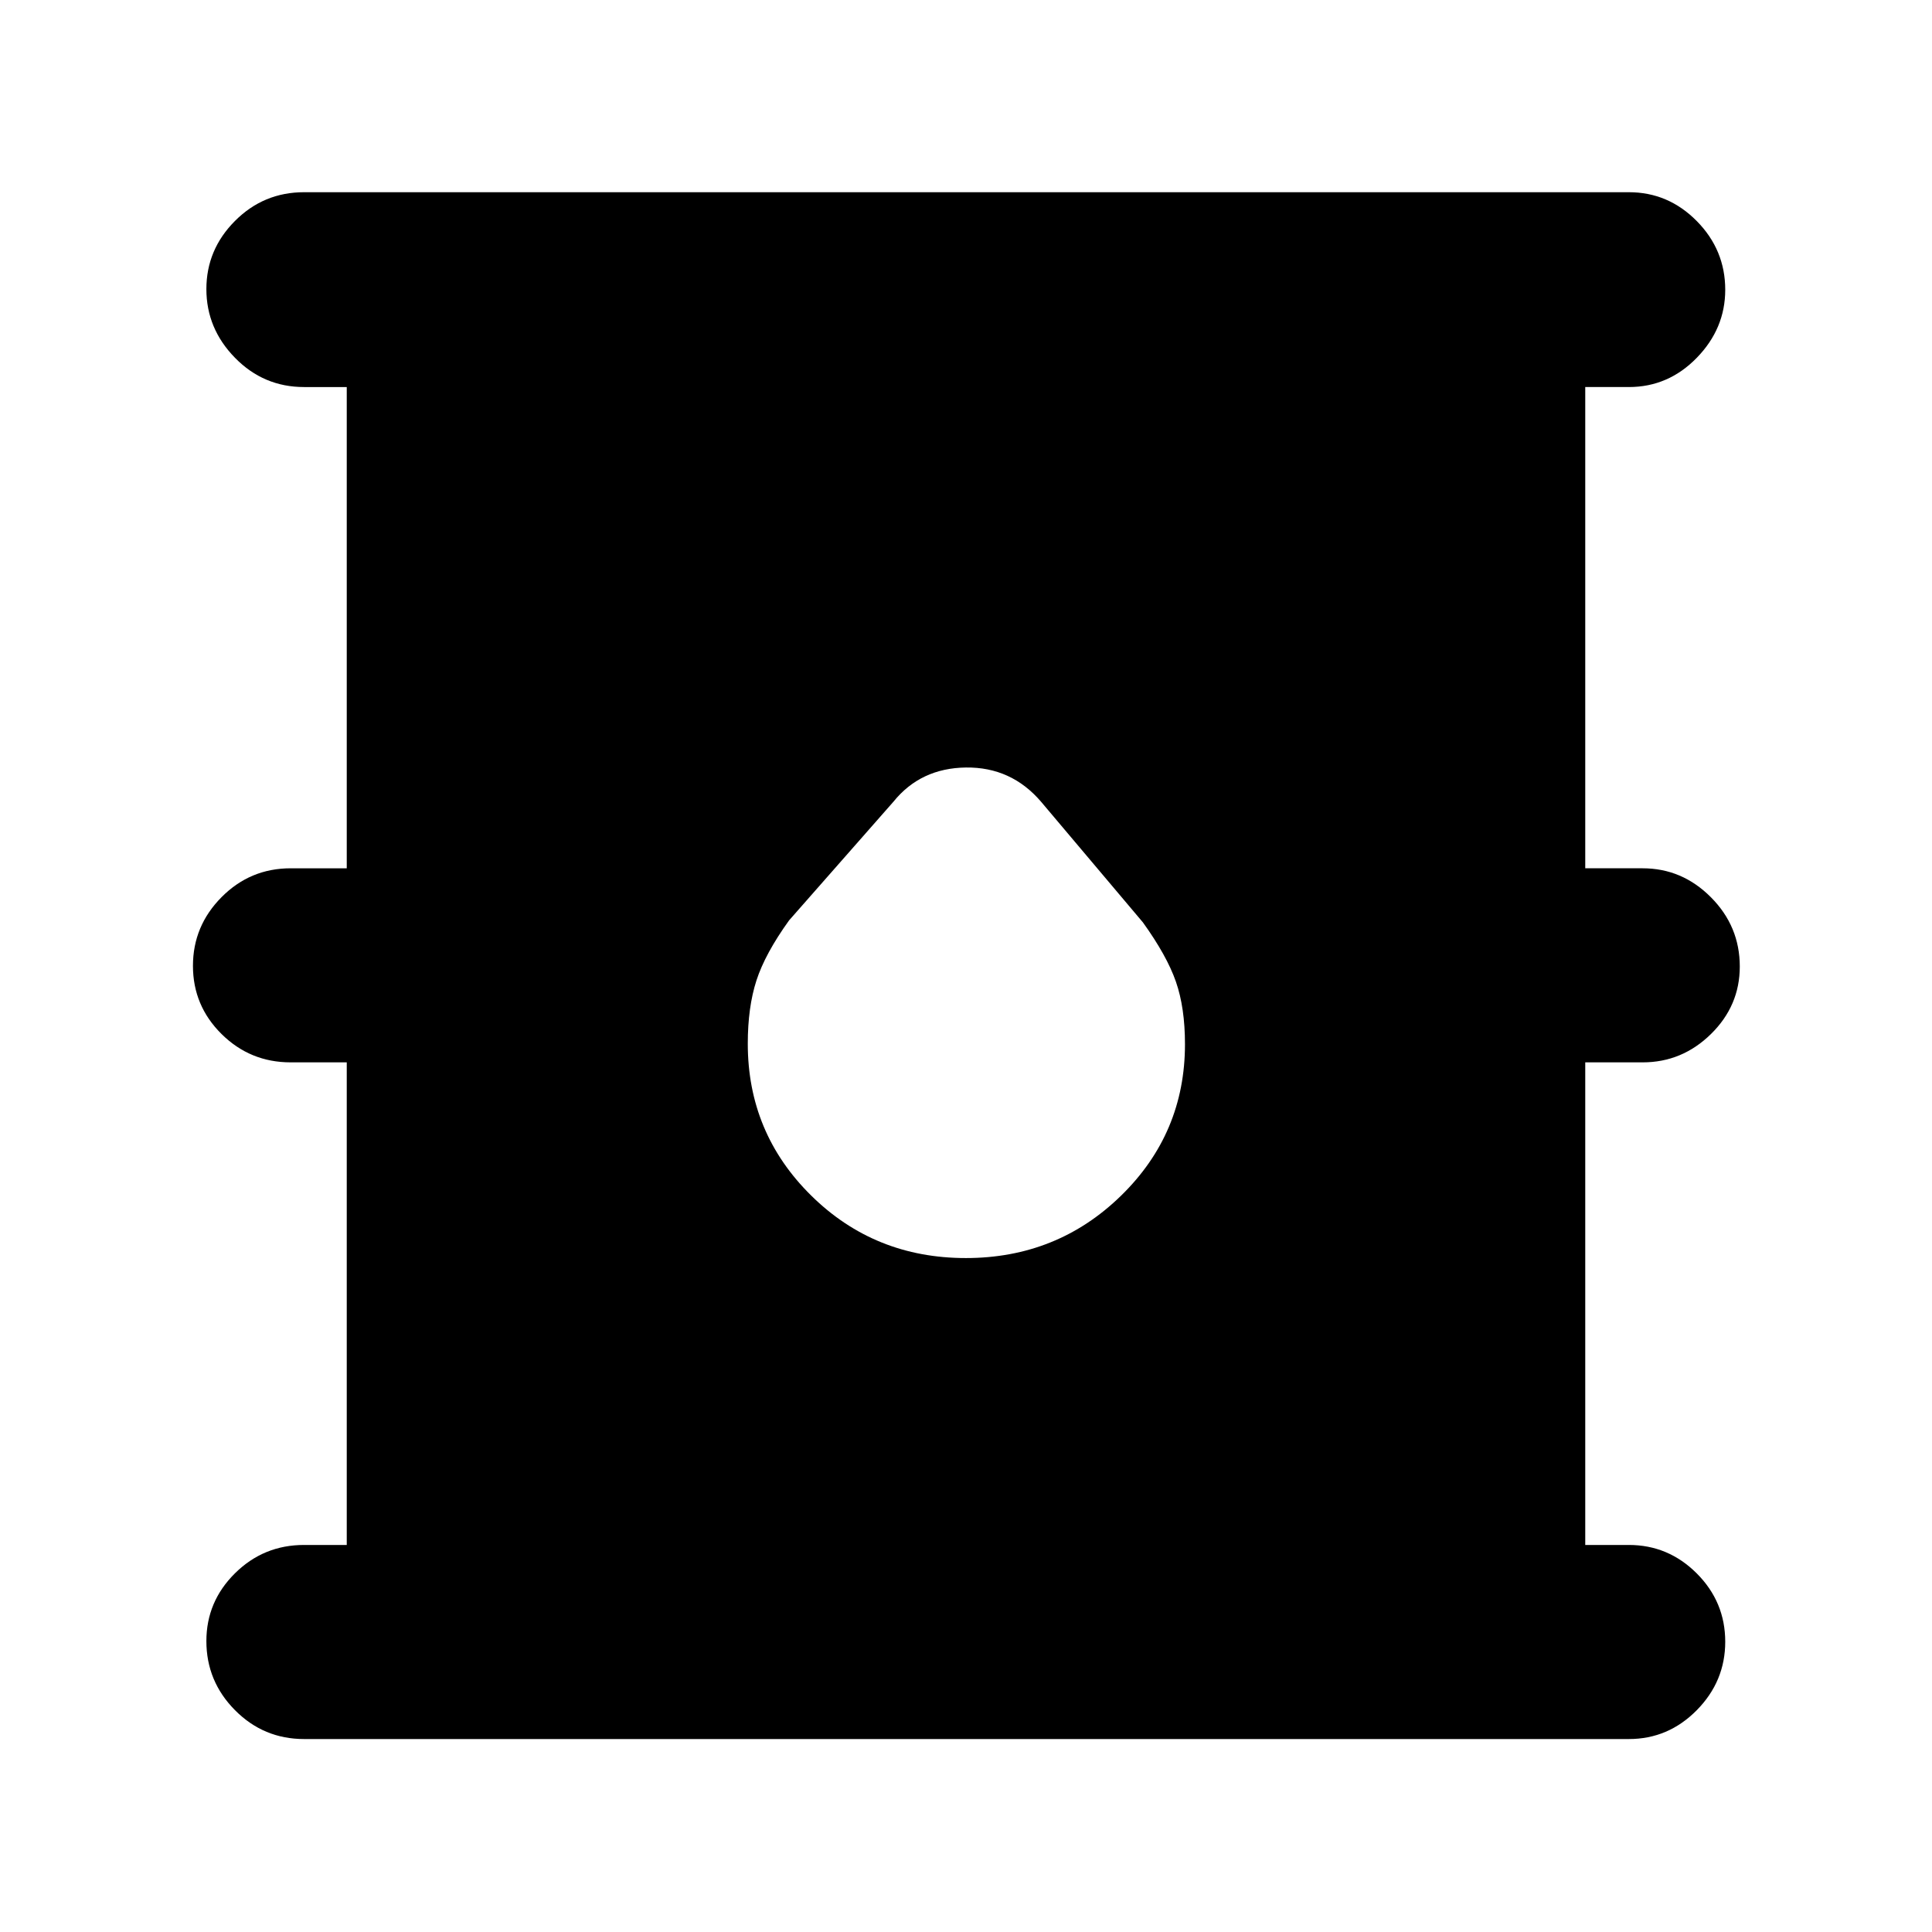 <svg xmlns="http://www.w3.org/2000/svg" height="40" viewBox="0 -960 960 960" width="40"><path d="M151.1-95.88q-20.12 0-34.33-14.34-14.22-14.34-14.22-34.34 0-19.62 14.22-33.69 14.21-14.07 34.33-14.07h21.2v-239.8h-27.87q-20.12 0-34.33-14.07-14.22-14.07-14.22-33.89t14.22-34.14q14.21-14.33 34.33-14.33h27.87v-239.13h-21.2q-20.12 0-34.33-14.53-14.22-14.52-14.22-34.14 0-19.63 14.22-33.88 14.21-14.26 34.33-14.26h658.28q19.59 0 33.74 14.34 14.14 14.34 14.14 34.13 0 19.29-14.14 33.81-14.15 14.53-33.74 14.53H787.7v239.13h28.53q19.6 0 33.93 14.41 14.33 14.41 14.33 34.4 0 19.48-14.33 33.55-14.33 14.07-33.93 14.07H787.7v239.8h21.68q19.59 0 33.74 14.15 14.14 14.16 14.14 33.95 0 19.66-14.14 34-14.15 14.34-33.74 14.34H151.1Zm328.82-239q45.37 0 77.13-31 31.76-30.99 31.76-75.27 0-18.08-4.5-31.04-4.5-12.95-16.41-29.49l-50.62-59.97q-14.79-17.26-37.3-16.98-22.52.28-36.02 16.98l-51.86 58.97q-11.91 16.54-16.22 29.85-4.31 13.31-4.31 31.44 0 44.38 31.49 75.44 31.49 31.07 76.86 31.07Z"/></svg>